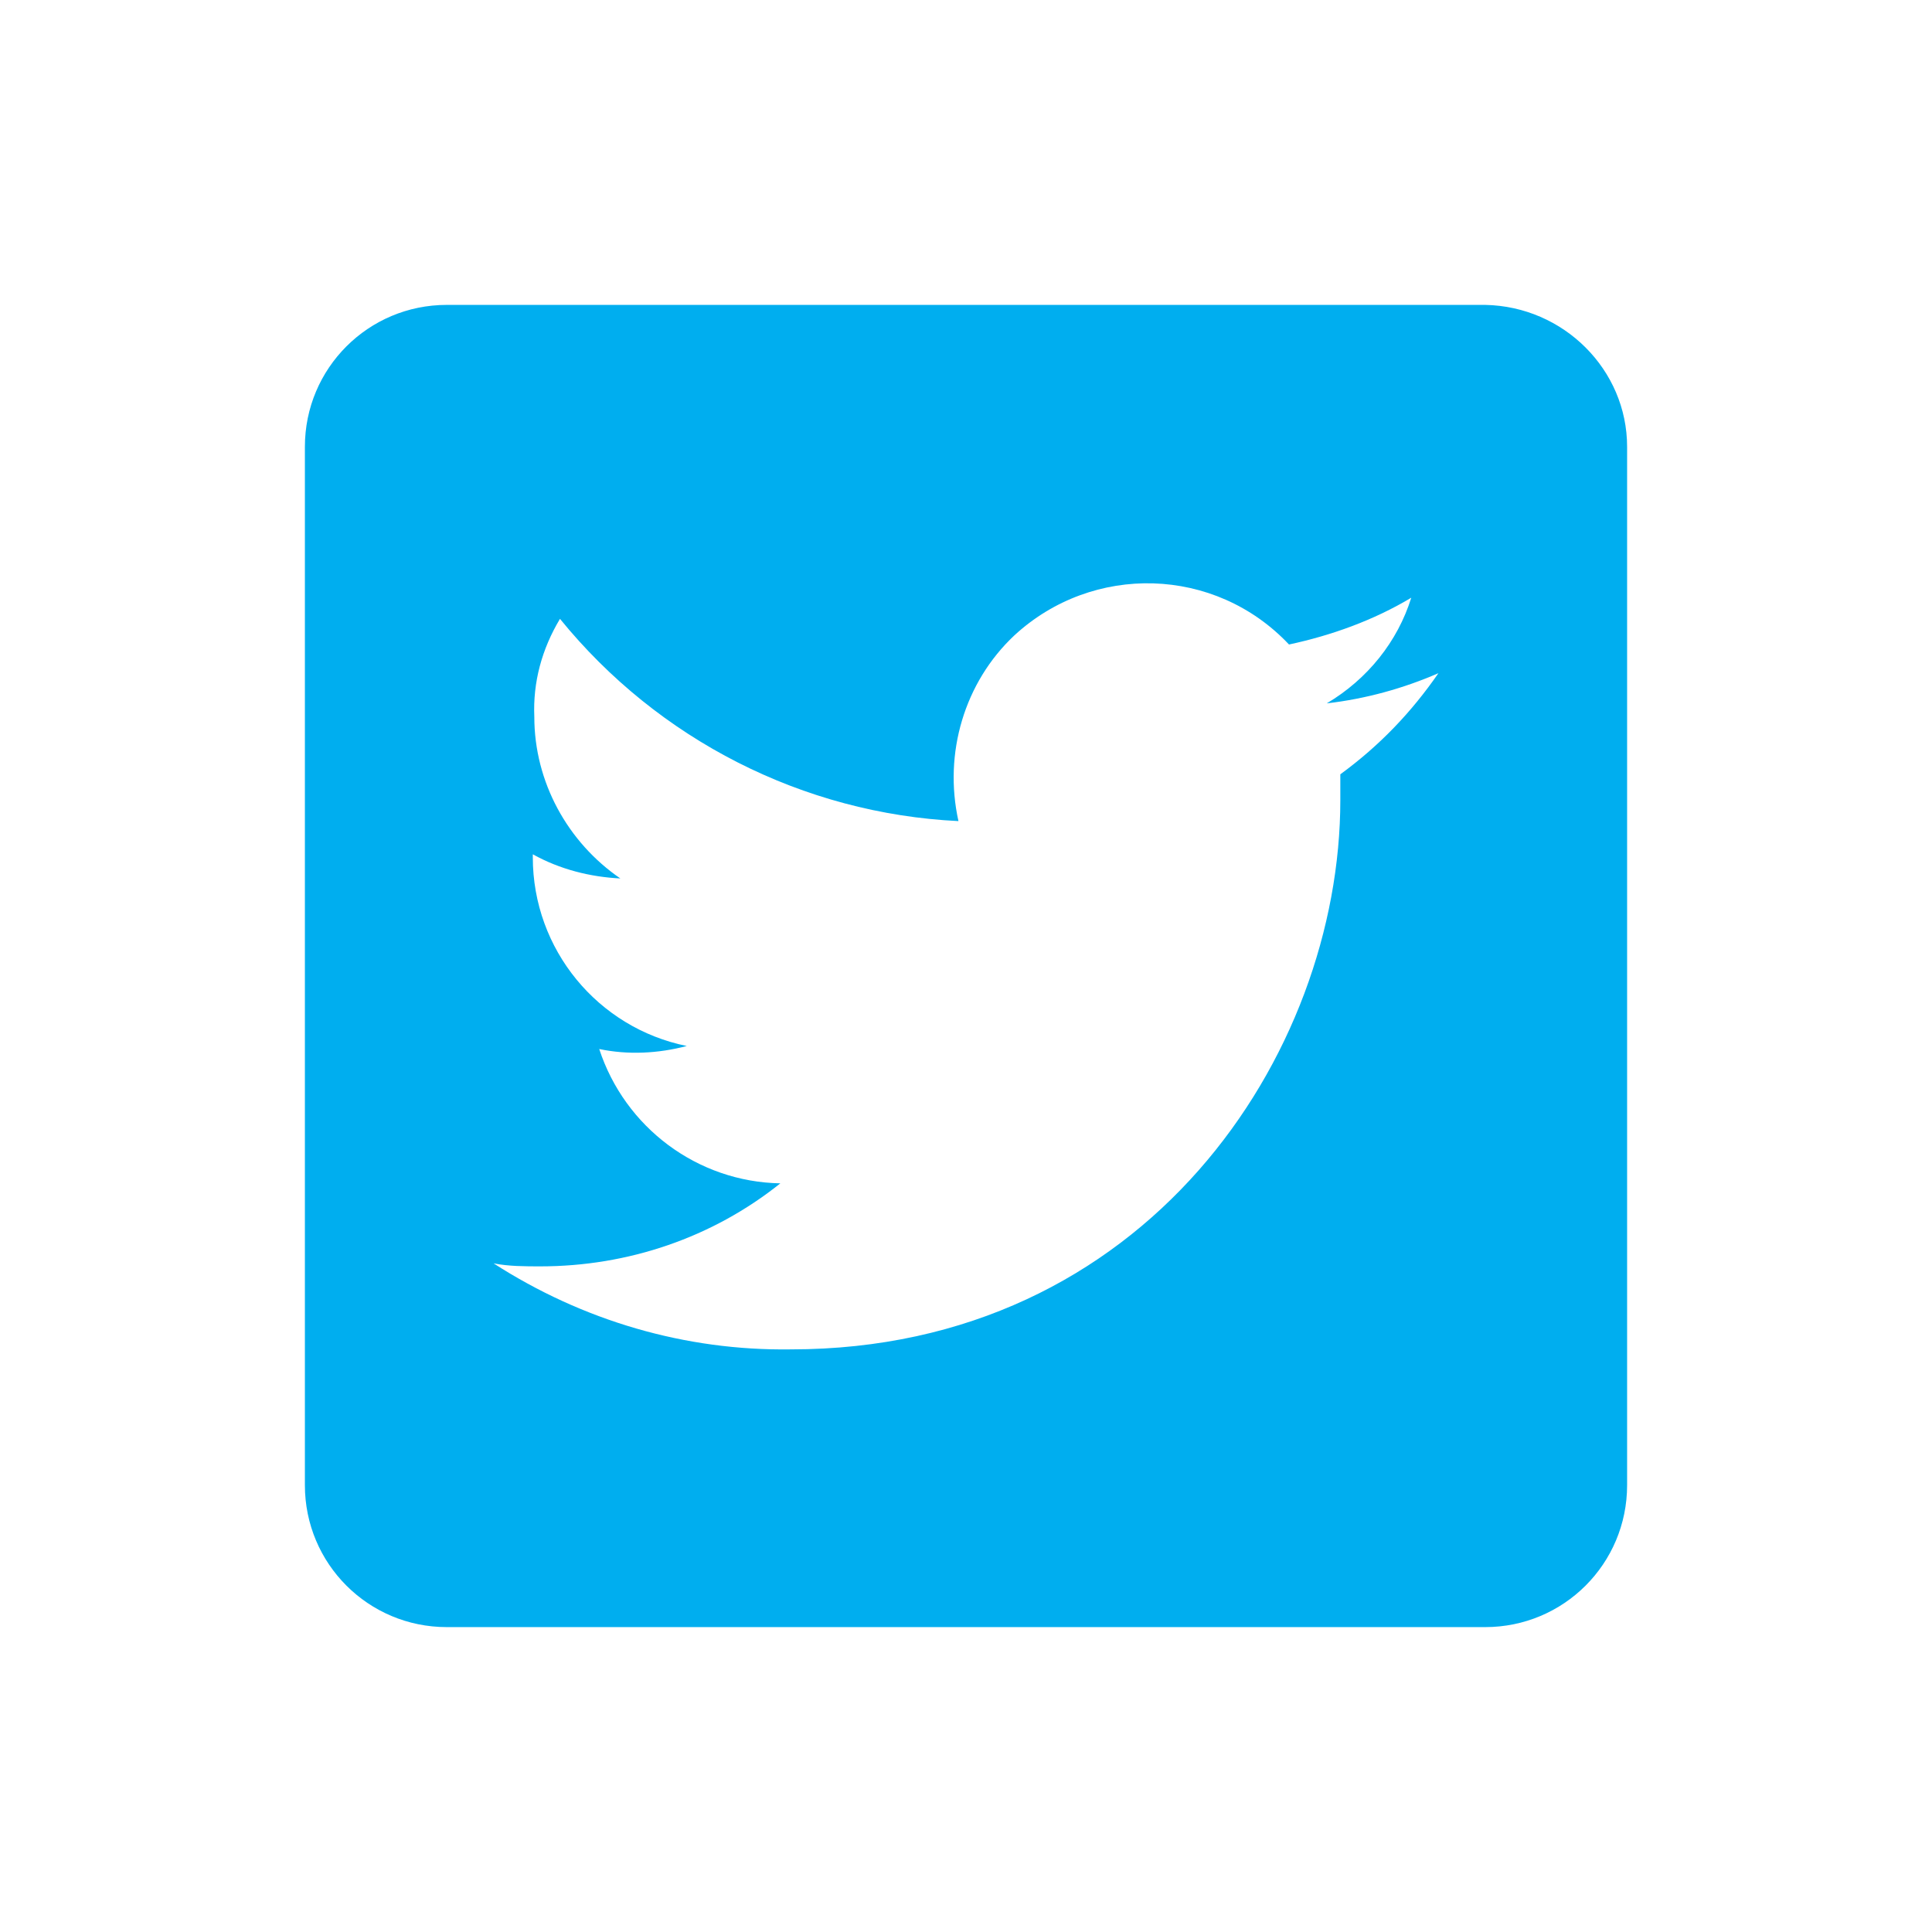 <?xml version="1.0" encoding="utf-8"?>
<svg version="1.2" baseProfile="tiny" id="Layer_1" xmlns="http://www.w3.org/2000/svg" xmlns:xlink="http://www.w3.org/1999/xlink"
	 x="0px" y="0px" viewBox="0 0 128 128" xml:space="preserve">
<path fill="#00AEEF" d="M107.8,29.6v68.8c0,5.2-4.2,9.4-9.4,9.4H29.6c-5.2,0-9.4-4.2-9.4-9.4V29.6c0-5.2,4.2-9.4,9.4-9.4h68.8
	C103.6,20.3,107.8,24.5,107.8,29.6z M95.3,44.6c-2.3,1-4.8,1.7-7.4,2c2.7-1.6,4.7-4.1,5.6-7c-2.5,1.5-5.3,2.5-8.1,3.1
	c-4.9-5.2-13-5.4-18.2-0.6c-3.3,3.1-4.7,7.8-3.7,12.3C53.2,53.9,43.6,49,37.1,41c-1.2,2-1.8,4.2-1.7,6.5l0,0c0,4.3,2.2,8.3,5.7,10.7
	c-2-0.1-4-0.6-5.8-1.6v0.2c0,6.1,4.3,11.3,10.2,12.5c-1.9,0.5-3.9,0.6-5.8,0.2c1.7,5.2,6.5,8.8,12,8.9c-4.5,3.6-10.1,5.5-15.9,5.5
	c-1,0-2.1,0-3.1-0.2c5.9,3.8,12.7,5.8,19.7,5.7c23.5,0,36.4-19.5,36.4-36.4c0-0.5,0-1.1,0-1.7C91.4,49.4,93.5,47.2,95.3,44.6z"/>
</svg>
